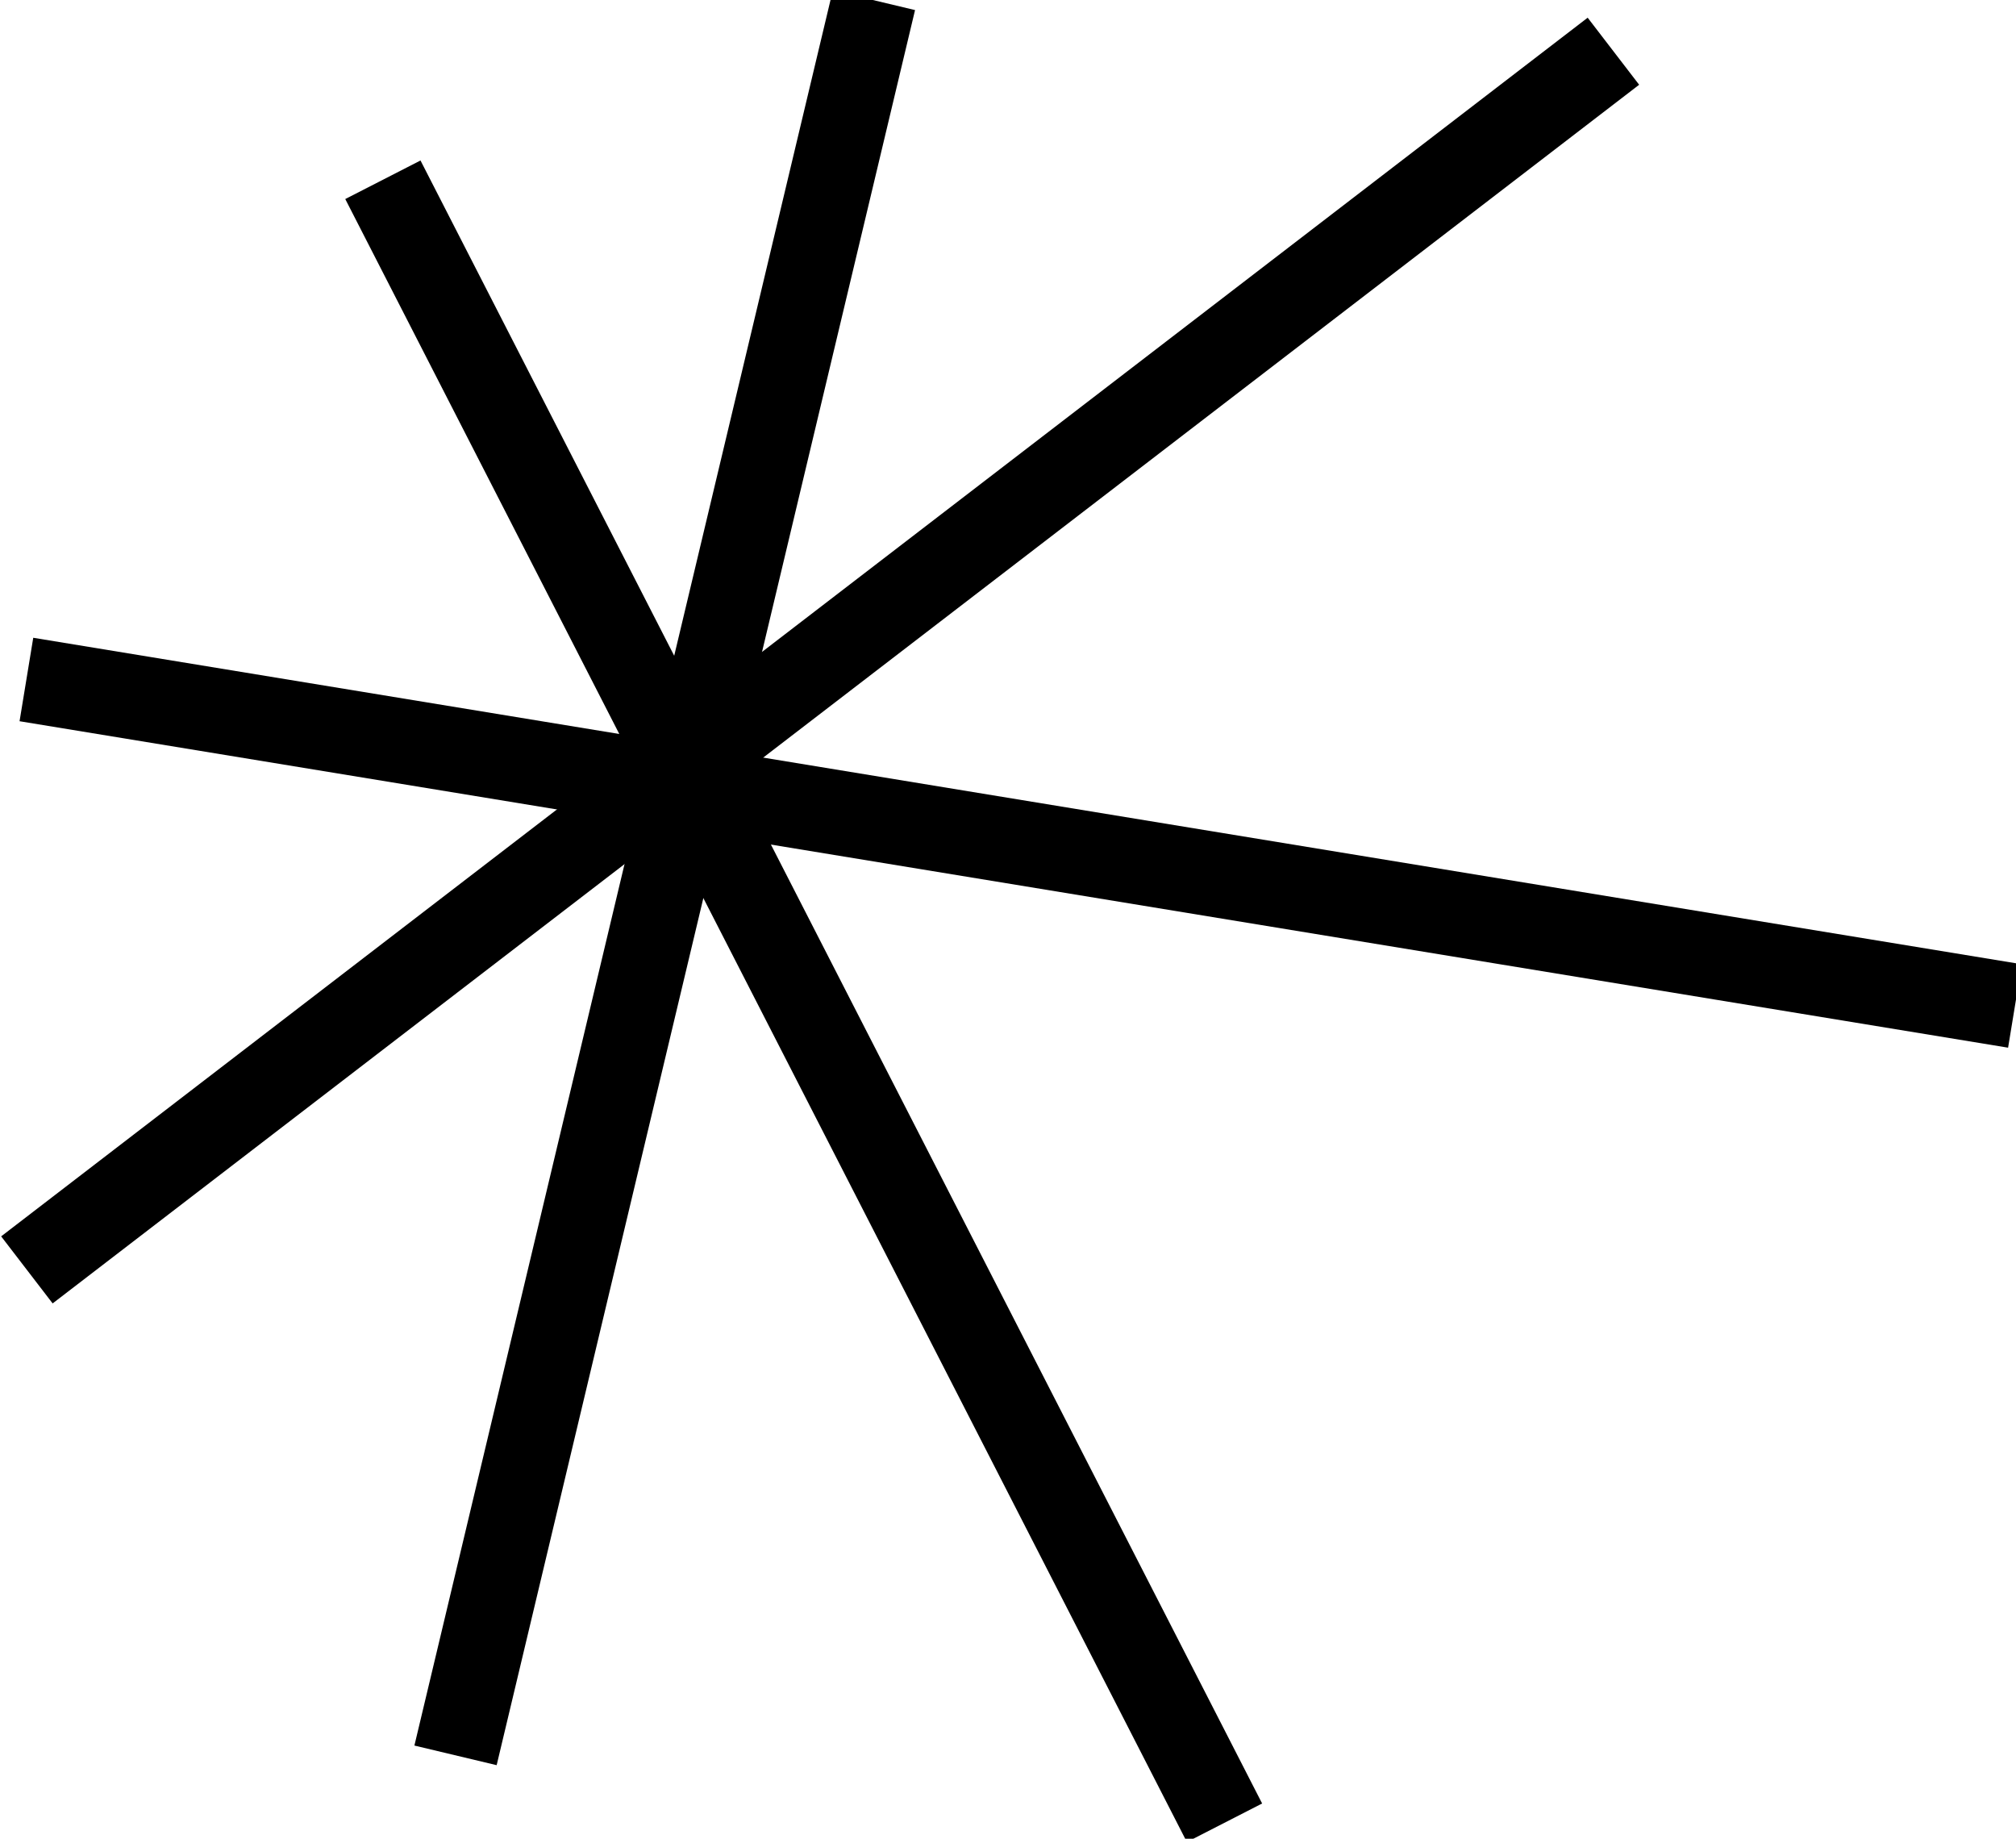 <svg xmlns="http://www.w3.org/2000/svg" viewBox="56.189 96.06 14.309 13.048"><g><rect x="61.6" y="96.6" transform="matrix(0.89 -0.456 0.456 0.89 -40.234 39.588)" class="prompted_sign_in__st0" width="0.6" height="13.1"/><rect x="63.1" y="94.8" transform="matrix(0.162 -0.987 0.987 0.162 -47.462 148.1)" class="prompted_sign_in__st0" width="0.6" height="14.3"/><rect x="54.9" y="100.5" transform="matrix(0.793 -0.609 0.609 0.793 -48.543 58.571)" class="prompted_sign_in__st0" width="14.2" height="0.6"/><rect x="54.5" y="102.1" transform="matrix(0.232 -0.973 0.973 0.232 -52.857 137.788)" class="prompted_sign_in__st0" width="12.8" height="0.6"/></g></svg>
